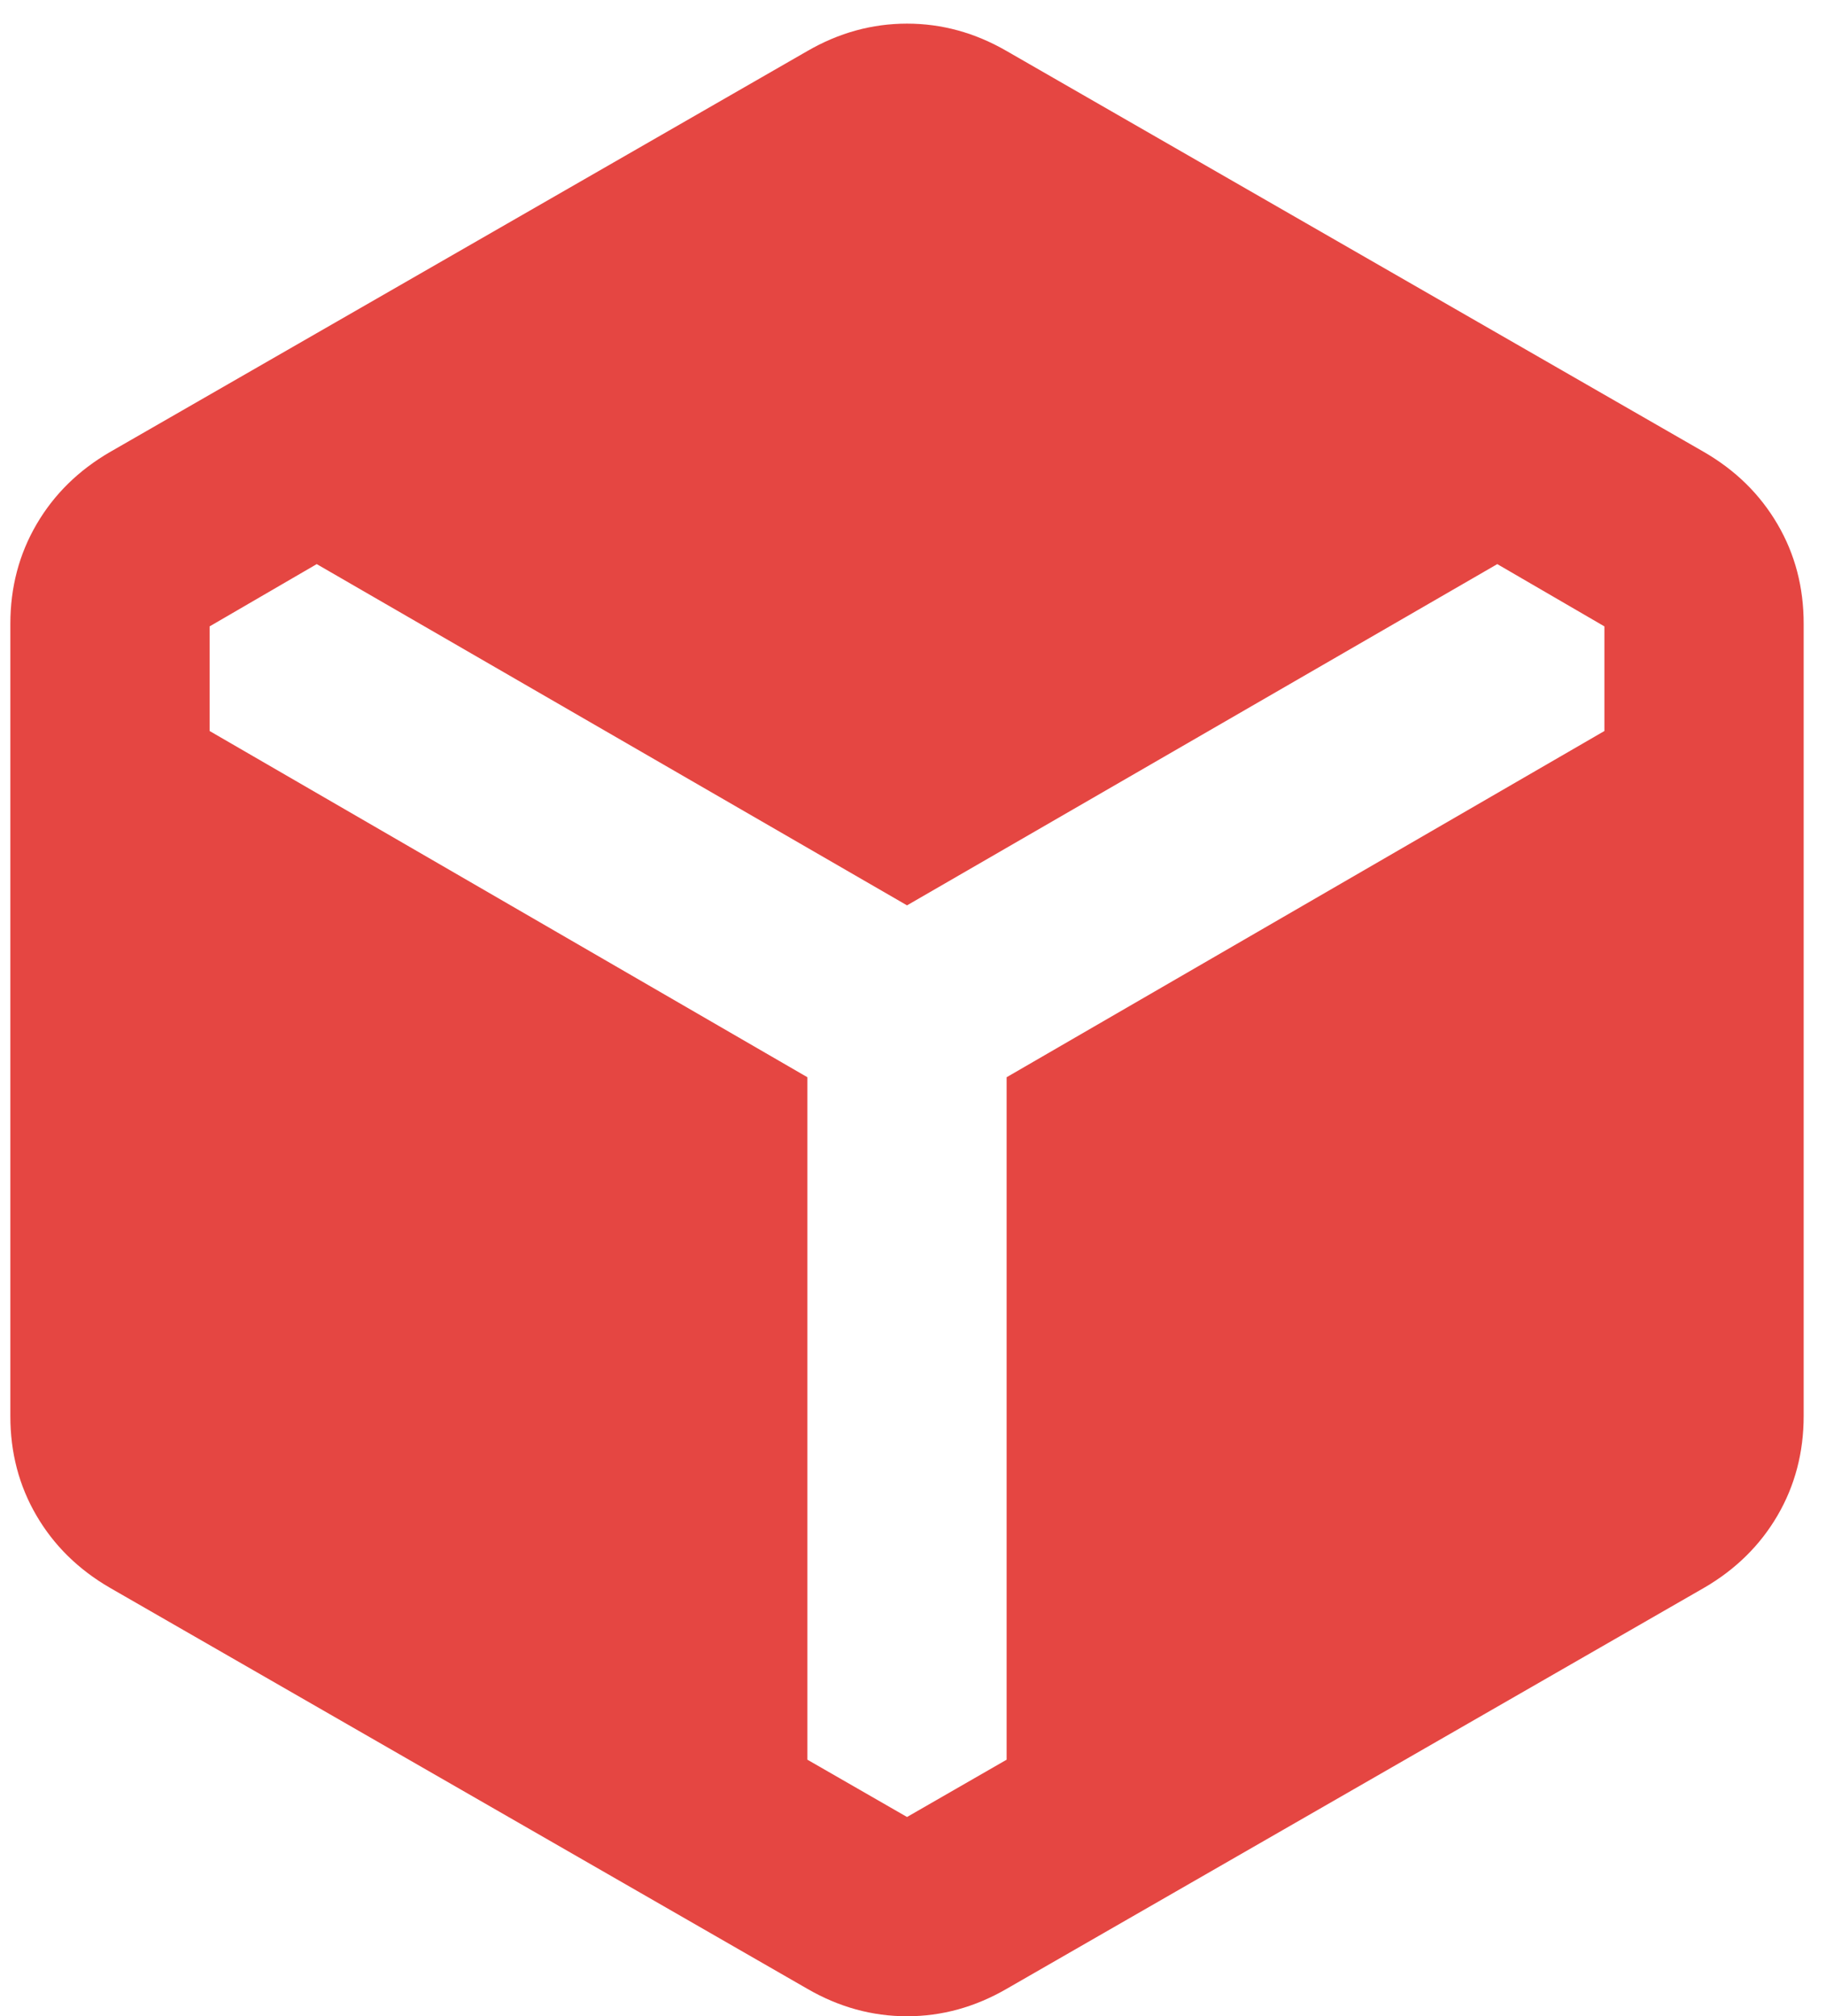 <svg width="48" height="53" viewBox="0 0 48 53" fill="none" xmlns="http://www.w3.org/2000/svg">
<path d="M21.224 52.278L2.891 41.737C2.062 41.257 1.418 40.624 0.959 39.839C0.499 39.053 0.271 38.18 0.272 37.22V16.399C0.272 15.439 0.502 14.566 0.961 13.781C1.42 12.995 2.064 12.362 2.891 11.882L21.224 1.341C22.053 0.861 22.926 0.621 23.843 0.621C24.759 0.621 25.632 0.861 26.461 1.341L44.794 11.882C45.623 12.362 46.267 12.995 46.726 13.781C47.186 14.566 47.414 15.439 47.413 16.399V37.22C47.413 38.18 47.183 39.053 46.724 39.839C46.265 40.624 45.621 41.257 44.794 41.737L26.461 52.278C25.632 52.758 24.759 52.999 23.843 52.999C22.926 52.999 22.053 52.758 21.224 52.278ZM21.224 28.316V46.255L23.843 47.761L26.461 46.255V28.316L42.175 19.215V16.465L39.359 14.828L23.843 23.798L8.326 14.828L5.51 16.465V19.215L21.224 28.316Z" fill="#E54642"/>
</svg>
